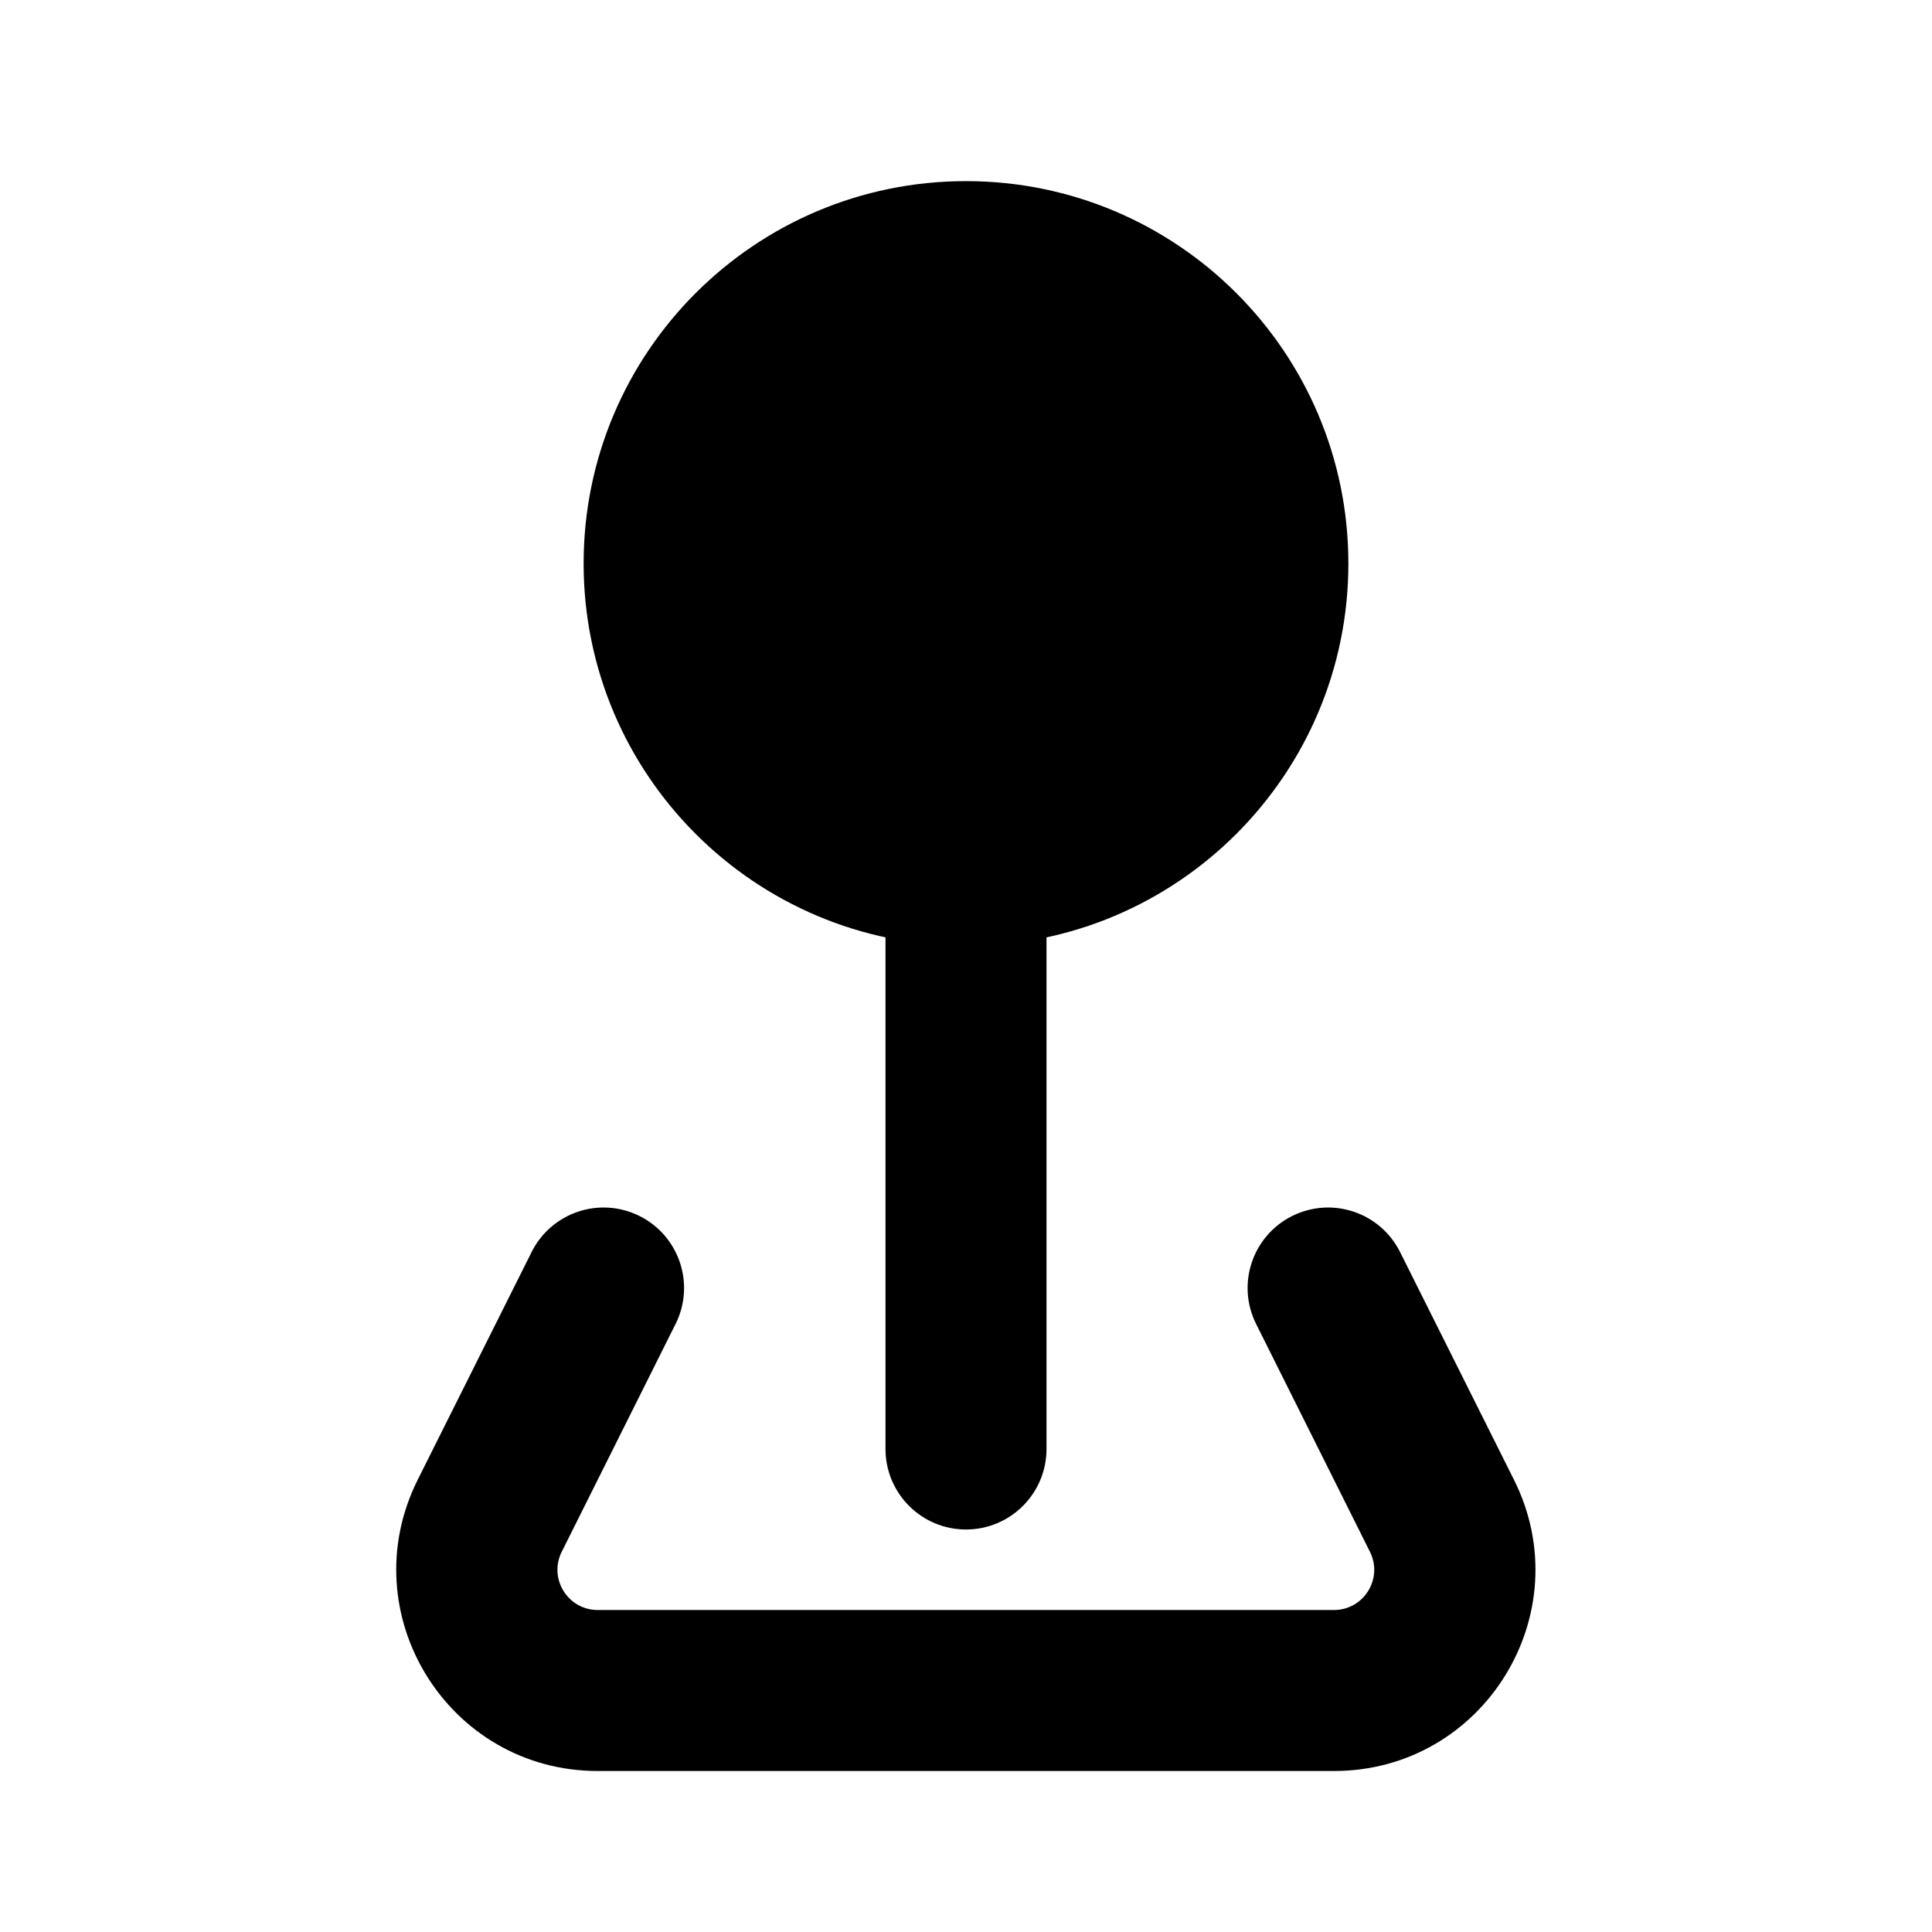 <svg width="24" height="24" viewBox="0 0 24 24" xmlns="http://www.w3.org/2000/svg">
    <path fill-rule="evenodd" clip-rule="evenodd" d="M12 10C12.552 10 13 10.448 13 11V18C13 18.552 12.552 19 12 19C11.448 19 11 18.552 11 18V11C11 10.448 11.448 10 12 10Z"/>
    <path fill-rule="evenodd" clip-rule="evenodd" d="M7.25 7C7.25 4.377 9.377 2.25 12 2.25C14.623 2.25 16.75 4.377 16.75 7C16.75 9.623 14.623 11.75 12 11.75C9.377 11.75 7.25 9.623 7.25 7Z"/>
    <path fill-rule="evenodd" clip-rule="evenodd" d="M7.945 15.106C8.439 15.353 8.639 15.954 8.392 16.447L6.978 19.277C6.812 19.609 7.053 20 7.425 20H16.571C16.943 20 17.184 19.609 17.018 19.277L15.604 16.447C15.357 15.954 15.557 15.353 16.051 15.106C16.545 14.859 17.145 15.059 17.392 15.553L18.807 18.382C19.638 20.044 18.43 22 16.571 22H7.425C5.567 22 4.358 20.044 5.189 18.382L6.604 15.553C6.851 15.059 7.451 14.859 7.945 15.106Z"/>
</svg>
